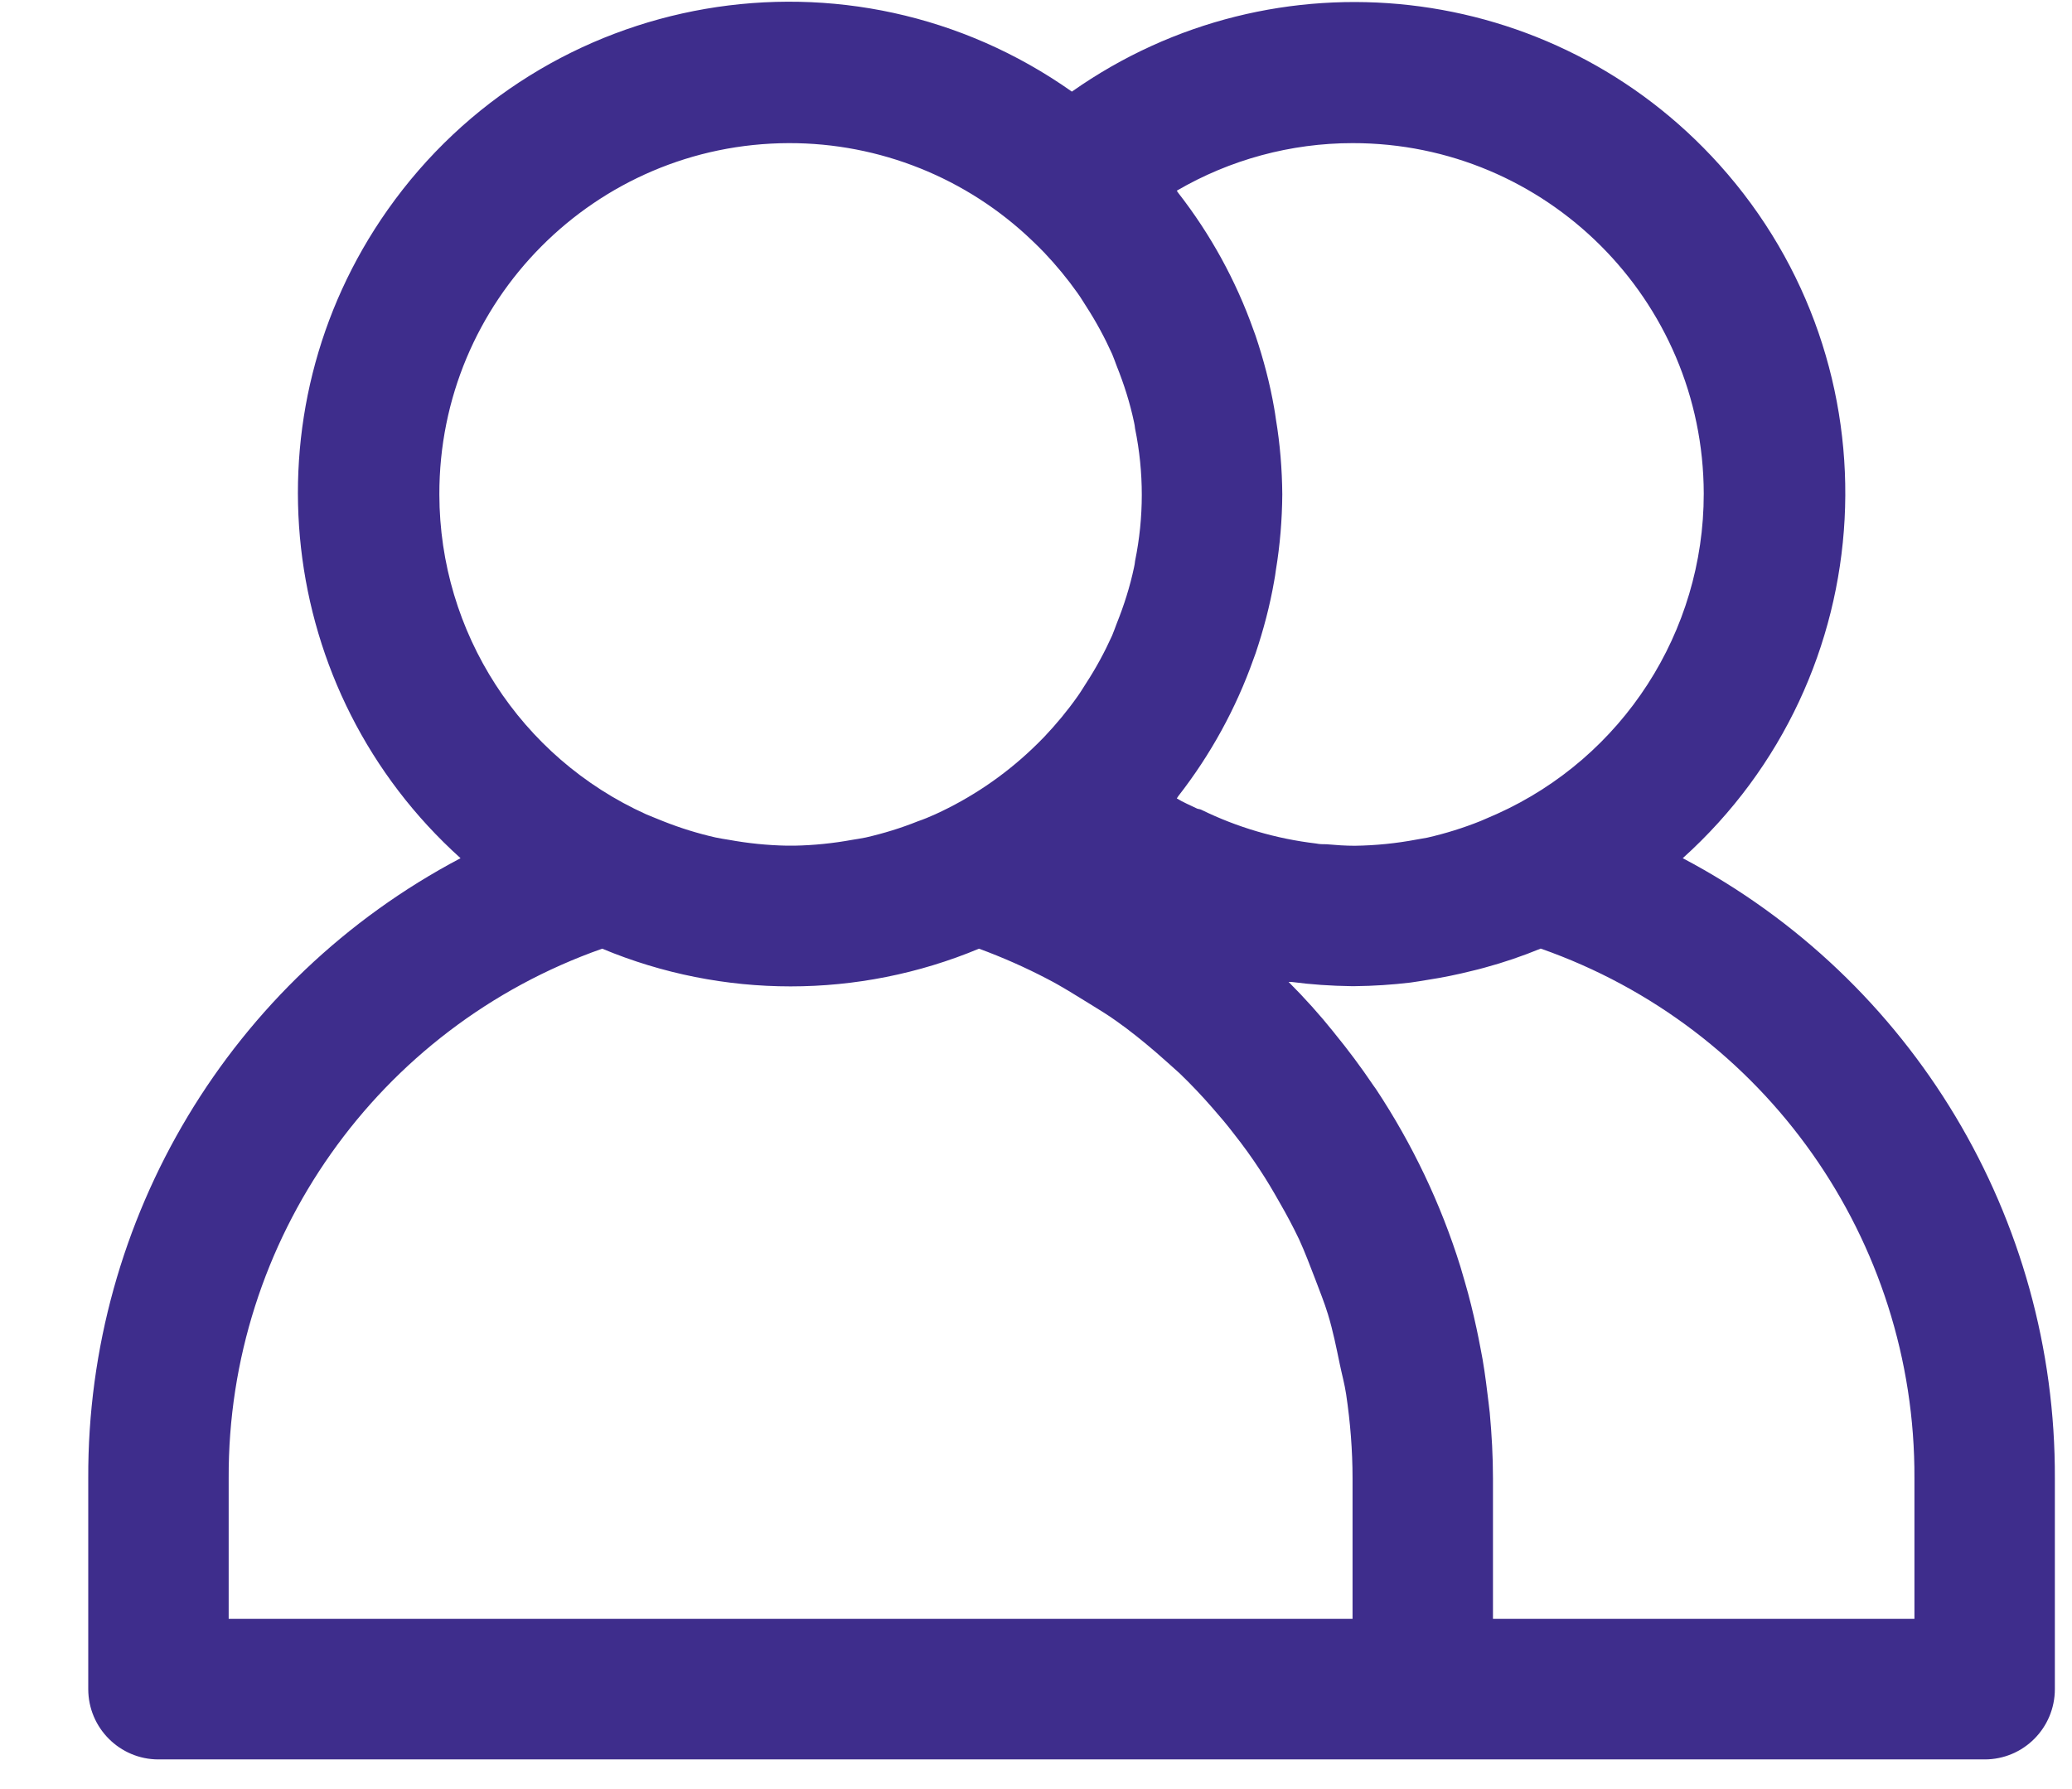 <svg width="22" height="19" viewBox="0 0 22 19" fill="none" xmlns="http://www.w3.org/2000/svg">
<path fill-rule="evenodd" clip-rule="evenodd" d="M17.867 9.114C20.006 7.188 20.181 3.891 18.257 1.75C16.492 -0.214 13.54 -0.548 11.381 0.973C9.029 -0.688 5.778 -0.127 4.117 2.227C2.594 4.387 2.926 7.346 4.89 9.114C2.45 10.401 0.926 12.939 0.937 15.7V17.938C0.937 18.351 1.272 18.685 1.682 18.685H21.073C21.485 18.685 21.818 18.351 21.818 17.938V15.7C21.829 12.939 20.307 10.401 17.867 9.114ZM14.361 1.52C16.417 1.518 18.086 3.184 18.09 5.242C18.091 6.71 17.231 8.042 15.894 8.644C15.836 8.67 15.779 8.694 15.721 8.719C15.537 8.793 15.347 8.852 15.154 8.896C15.116 8.904 15.079 8.908 15.041 8.916C14.824 8.957 14.605 8.979 14.384 8.982C14.286 8.982 14.186 8.975 14.085 8.966C14.049 8.966 14.011 8.966 13.974 8.958C13.551 8.908 13.137 8.787 12.754 8.599C12.74 8.592 12.725 8.593 12.71 8.587C12.636 8.551 12.561 8.52 12.495 8.479C12.501 8.472 12.504 8.464 12.51 8.456C12.853 8.016 13.123 7.525 13.309 7L13.332 6.937C13.416 6.687 13.484 6.43 13.529 6.169C13.536 6.131 13.542 6.095 13.547 6.054C13.591 5.788 13.613 5.52 13.615 5.251C13.613 4.983 13.591 4.715 13.547 4.451C13.542 4.412 13.536 4.376 13.529 4.335C13.484 4.074 13.416 3.818 13.332 3.567L13.309 3.504C13.123 2.98 12.853 2.488 12.51 2.048C12.504 2.041 12.501 2.033 12.495 2.025C13.06 1.695 13.706 1.52 14.361 1.52ZM4.665 5.252C4.66 3.196 6.321 1.525 8.376 1.52C9.339 1.518 10.265 1.889 10.96 2.556C11.004 2.598 11.046 2.639 11.088 2.683C11.215 2.817 11.334 2.961 11.441 3.112C11.474 3.158 11.503 3.207 11.534 3.255C11.638 3.416 11.729 3.584 11.808 3.759C11.826 3.801 11.841 3.845 11.857 3.887C11.935 4.081 11.998 4.28 12.041 4.484C12.047 4.507 12.049 4.529 12.052 4.552C12.147 5.016 12.147 5.493 12.052 5.957C12.049 5.98 12.047 6.002 12.041 6.025C11.998 6.229 11.935 6.428 11.857 6.622C11.841 6.664 11.826 6.707 11.808 6.75C11.729 6.925 11.638 7.093 11.534 7.253C11.503 7.301 11.474 7.35 11.441 7.396C11.334 7.548 11.215 7.691 11.088 7.825C11.046 7.869 11.004 7.91 10.96 7.952C10.657 8.24 10.309 8.475 9.93 8.648C9.87 8.675 9.808 8.701 9.746 8.722C9.567 8.794 9.381 8.851 9.193 8.894C9.146 8.904 9.098 8.911 9.049 8.919C8.847 8.956 8.642 8.977 8.436 8.981H8.354C8.148 8.977 7.942 8.956 7.74 8.919C7.692 8.911 7.643 8.904 7.598 8.894C7.408 8.851 7.224 8.794 7.043 8.722C6.981 8.698 6.921 8.672 6.861 8.648C5.526 8.045 4.667 6.716 4.665 5.252ZM14.361 17.192H2.428V15.7C2.417 13.171 4.011 10.913 6.394 10.075C7.674 10.609 9.115 10.609 10.395 10.075C10.645 10.167 10.887 10.274 11.122 10.397C11.277 10.477 11.419 10.568 11.569 10.66C11.666 10.72 11.764 10.779 11.857 10.846C12.001 10.948 12.138 11.059 12.271 11.173C12.357 11.248 12.441 11.323 12.523 11.397C12.645 11.514 12.761 11.637 12.871 11.763C12.951 11.854 13.03 11.947 13.102 12.042C13.201 12.167 13.294 12.296 13.38 12.428C13.454 12.54 13.522 12.656 13.588 12.773C13.662 12.901 13.73 13.029 13.794 13.163C13.855 13.296 13.91 13.443 13.965 13.585C14.011 13.709 14.062 13.832 14.1 13.958C14.153 14.132 14.189 14.311 14.226 14.49C14.248 14.596 14.277 14.7 14.293 14.807C14.337 15.102 14.361 15.401 14.361 15.7V17.192ZM20.327 17.192H15.852V15.7C15.852 15.466 15.839 15.235 15.818 15.005C15.812 14.938 15.801 14.872 15.794 14.805C15.774 14.64 15.752 14.476 15.719 14.315C15.706 14.245 15.692 14.176 15.677 14.106C15.641 13.94 15.601 13.775 15.553 13.612C15.537 13.558 15.522 13.504 15.506 13.451C15.298 12.783 14.995 12.148 14.609 11.565L14.579 11.523C14.45 11.332 14.313 11.148 14.167 10.97L14.162 10.963C14.014 10.778 13.852 10.598 13.682 10.428C13.691 10.428 13.702 10.428 13.711 10.428C13.923 10.456 14.134 10.47 14.346 10.473H14.388C14.585 10.471 14.78 10.458 14.975 10.435C15.037 10.427 15.097 10.416 15.159 10.406C15.316 10.382 15.473 10.35 15.628 10.311C15.672 10.3 15.717 10.29 15.761 10.277C15.965 10.222 16.164 10.154 16.359 10.074C18.744 10.91 20.338 13.169 20.327 15.7V17.192Z" fill="#3E2D8C"/>
</svg>
